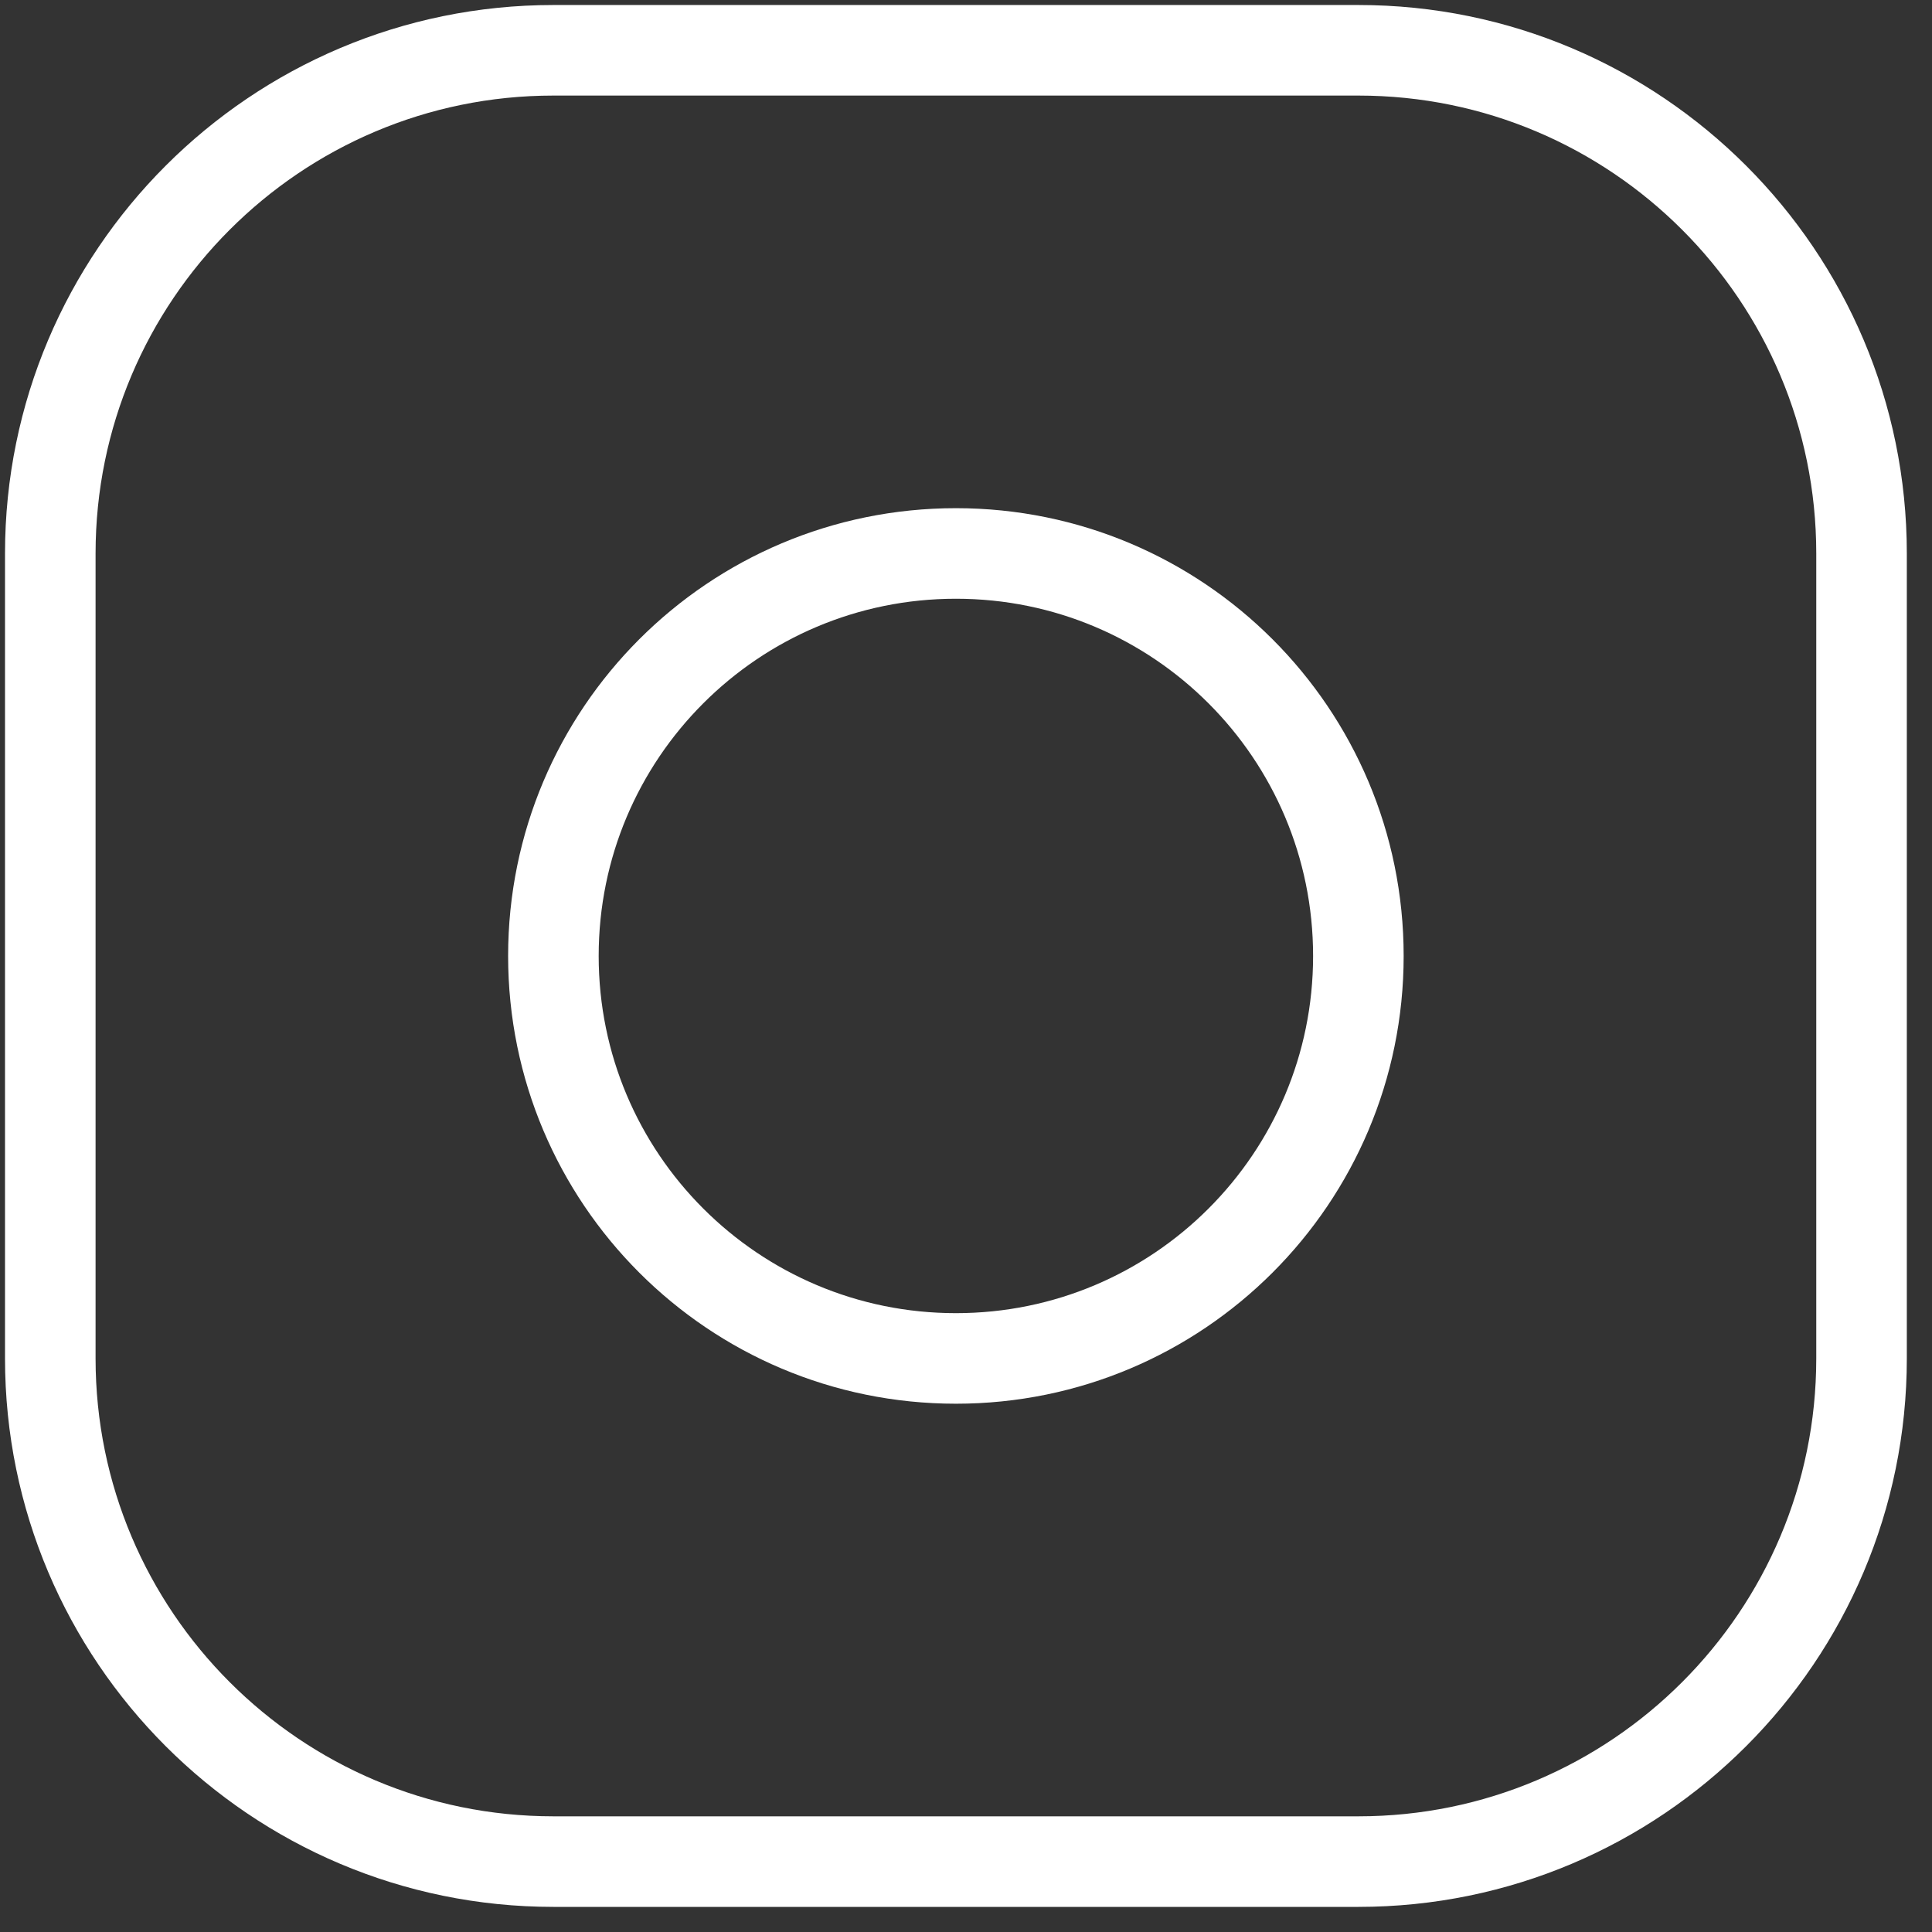 <svg width="32" height="32" viewBox="0 0 32 32" fill="none" xmlns="http://www.w3.org/2000/svg">
<rect x="0" y="0" width="32" height="32" fill="#333333" stroke="none"/>
<path d="M22.5 0.833C27.1 0.833 30.833 4.567 30.833 9.167V22.5C30.833 27.1 27.1 30.834 22.5 30.834H9.166C4.566 30.834 0.833 27.1 0.833 22.5V9.167C0.833 4.567 4.566 0.833 9.166 0.833H15.833H22.5Z" stroke="white" stroke-width="1.5" stroke-linecap="round" stroke-linejoin="round"/>
<path d="M15.833 9.167C19.516 9.167 22.499 12.15 22.499 15.834C22.499 19.517 19.516 22.5 15.833 22.5C12.149 22.5 9.166 19.517 9.166 15.834C9.166 12.15 12.149 9.167 15.833 9.167Z" stroke="white" stroke-width="1.5" stroke-linecap="round" stroke-linejoin="round"/>
</svg>

